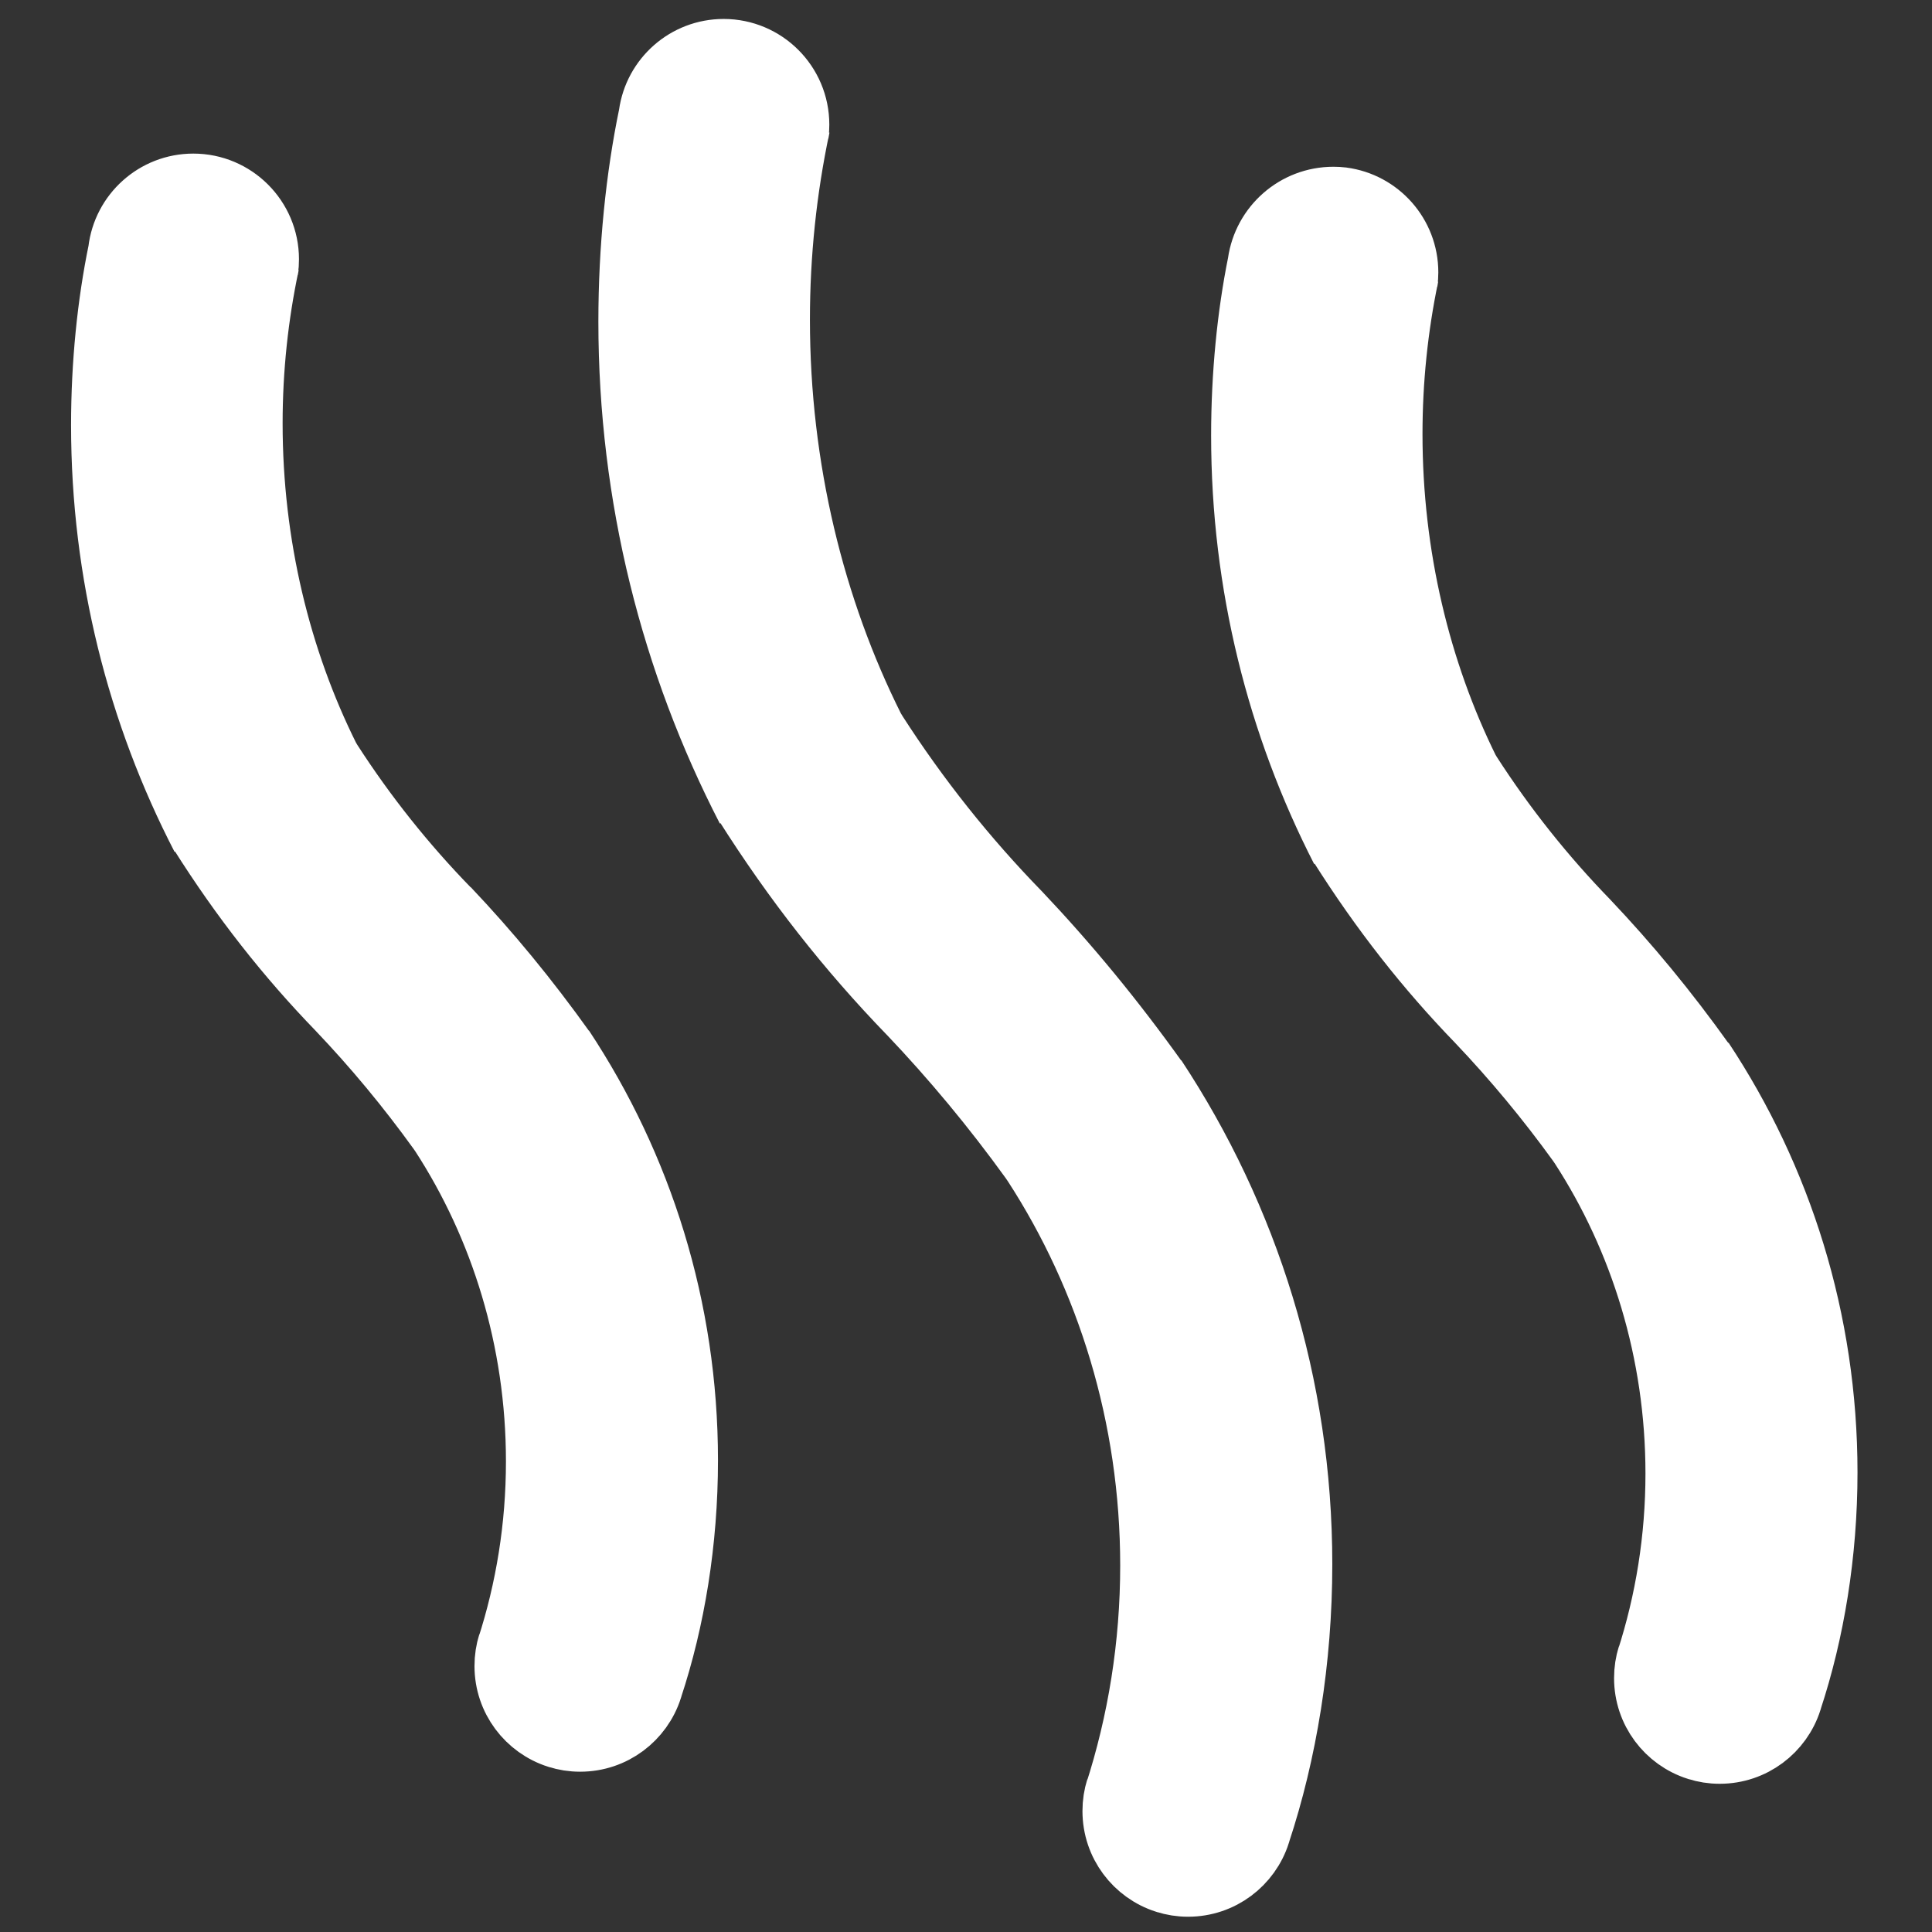 <svg fill="#ffffff" viewBox="0 0 32 32" version="1.1" xmlns="http://www.w3.org/2000/svg" stroke="#ffffff"><rect x="0" y="0" width="32" height="32" fill="#333333" stroke="none"/><g id="SVGRepo_bgCarrier" stroke-width="0"></g><g id="SVGRepo_tracerCarrier" stroke-linecap="round" stroke-linejoin="round"></g><g id="SVGRepo_iconCarrier"> <title>heat</title> <path d="M7.442 15.050c-0.726-0.745-1.38-1.566-1.948-2.448l-0.037-0.062c-0.805-1.614-1.276-3.516-1.276-5.528 0-0.901 0.095-1.78 0.274-2.628l-0.015 0.082c0.008-0.052 0.012-0.111 0.012-0.172 0-0.69-0.56-1.25-1.25-1.25-0.641 0-1.17 0.483-1.242 1.105l-0.001 0.006c-0.179 0.868-0.282 1.865-0.282 2.886 0 2.465 0.599 4.79 1.658 6.838l-0.039-0.083c0.695 1.103 1.451 2.062 2.296 2.934l-0.005-0.005c0.597 0.626 1.157 1.301 1.67 2.013l0.039 0.056c0.993 1.53 1.584 3.402 1.584 5.411 0 1.078-0.17 2.116-0.485 3.090l0.020-0.071c-0.036 0.111-0.056 0.238-0.056 0.371 0 0.558 0.365 1.030 0.87 1.191l0.009 0.002c0.11 0.036 0.237 0.057 0.369 0.057 0.001 0 0.002 0 0.003 0h-0c0.558-0 1.030-0.366 1.191-0.87l0.002-0.009c0.374-1.129 0.589-2.429 0.589-3.779 0-2.528-0.756-4.88-2.053-6.841l0.029 0.046c-0.622-0.871-1.253-1.636-1.934-2.354l0.009 0.010zM16.897 15.11c-0.884-0.907-1.68-1.907-2.371-2.982l-0.045-0.075c-0.988-1.972-1.566-4.298-1.566-6.758 0-1.093 0.114-2.159 0.331-3.187l-0.018 0.1c0.005-0.043 0.008-0.093 0.008-0.144 0-0.69-0.56-1.25-1.25-1.25-0.632 0-1.154 0.469-1.238 1.077l-0.001 0.007c-0.214 1.031-0.336 2.215-0.336 3.428 0 2.914 0.706 5.662 1.956 8.085l-0.046-0.099c0.827 1.309 1.725 2.446 2.727 3.481l-0.005-0.006c0.722 0.758 1.401 1.576 2.023 2.438l0.047 0.069c1.217 1.877 1.941 4.171 1.941 6.635 0 1.32-0.208 2.592-0.593 3.784l0.024-0.087c-0.036 0.111-0.056 0.238-0.056 0.371 0 0.558 0.365 1.030 0.87 1.191l0.009 0.002c0.11 0.036 0.237 0.057 0.368 0.057 0.001 0 0.002 0 0.003 0h-0c0.558-0 1.030-0.366 1.191-0.87l0.002-0.009c0.441-1.333 0.695-2.867 0.695-4.461 0-2.982-0.89-5.755-2.418-8.070l0.034 0.055c-0.739-1.034-1.489-1.941-2.297-2.794l0.011 0.012zM28.24 17.594c-0.621-0.87-1.253-1.634-1.933-2.351l0.009 0.009c-0.726-0.746-1.381-1.568-1.949-2.451l-0.037-0.062c-0.801-1.622-1.269-3.532-1.269-5.55 0-0.893 0.092-1.764 0.266-2.606l-0.014 0.083c0.006-0.047 0.010-0.1 0.010-0.155 0-0.635-0.474-1.16-1.087-1.24l-0.006-0.001c-0.043-0.005-0.093-0.008-0.144-0.008-0.638 0-1.165 0.472-1.252 1.087l-0.001 0.007c-0.174 0.859-0.273 1.847-0.273 2.858 0 2.474 0.595 4.808 1.651 6.868l-0.040-0.085c0.696 1.104 1.452 2.064 2.297 2.936l-0.005-0.005c0.595 0.625 1.155 1.3 1.668 2.010l0.039 0.057c0.993 1.53 1.584 3.402 1.584 5.411 0 1.078-0.17 2.116-0.484 3.089l0.020-0.071c-0.036 0.111-0.056 0.238-0.056 0.371 0 0.558 0.365 1.030 0.87 1.191l0.009 0.002c0.11 0.036 0.237 0.057 0.368 0.057 0.001 0 0.002 0 0.003 0h-0c0.558-0 1.030-0.366 1.191-0.87l0.002-0.009c0.373-1.129 0.589-2.428 0.589-3.778 0-2.528-0.755-4.88-2.053-6.842l0.029 0.046z"></path> </g></svg>